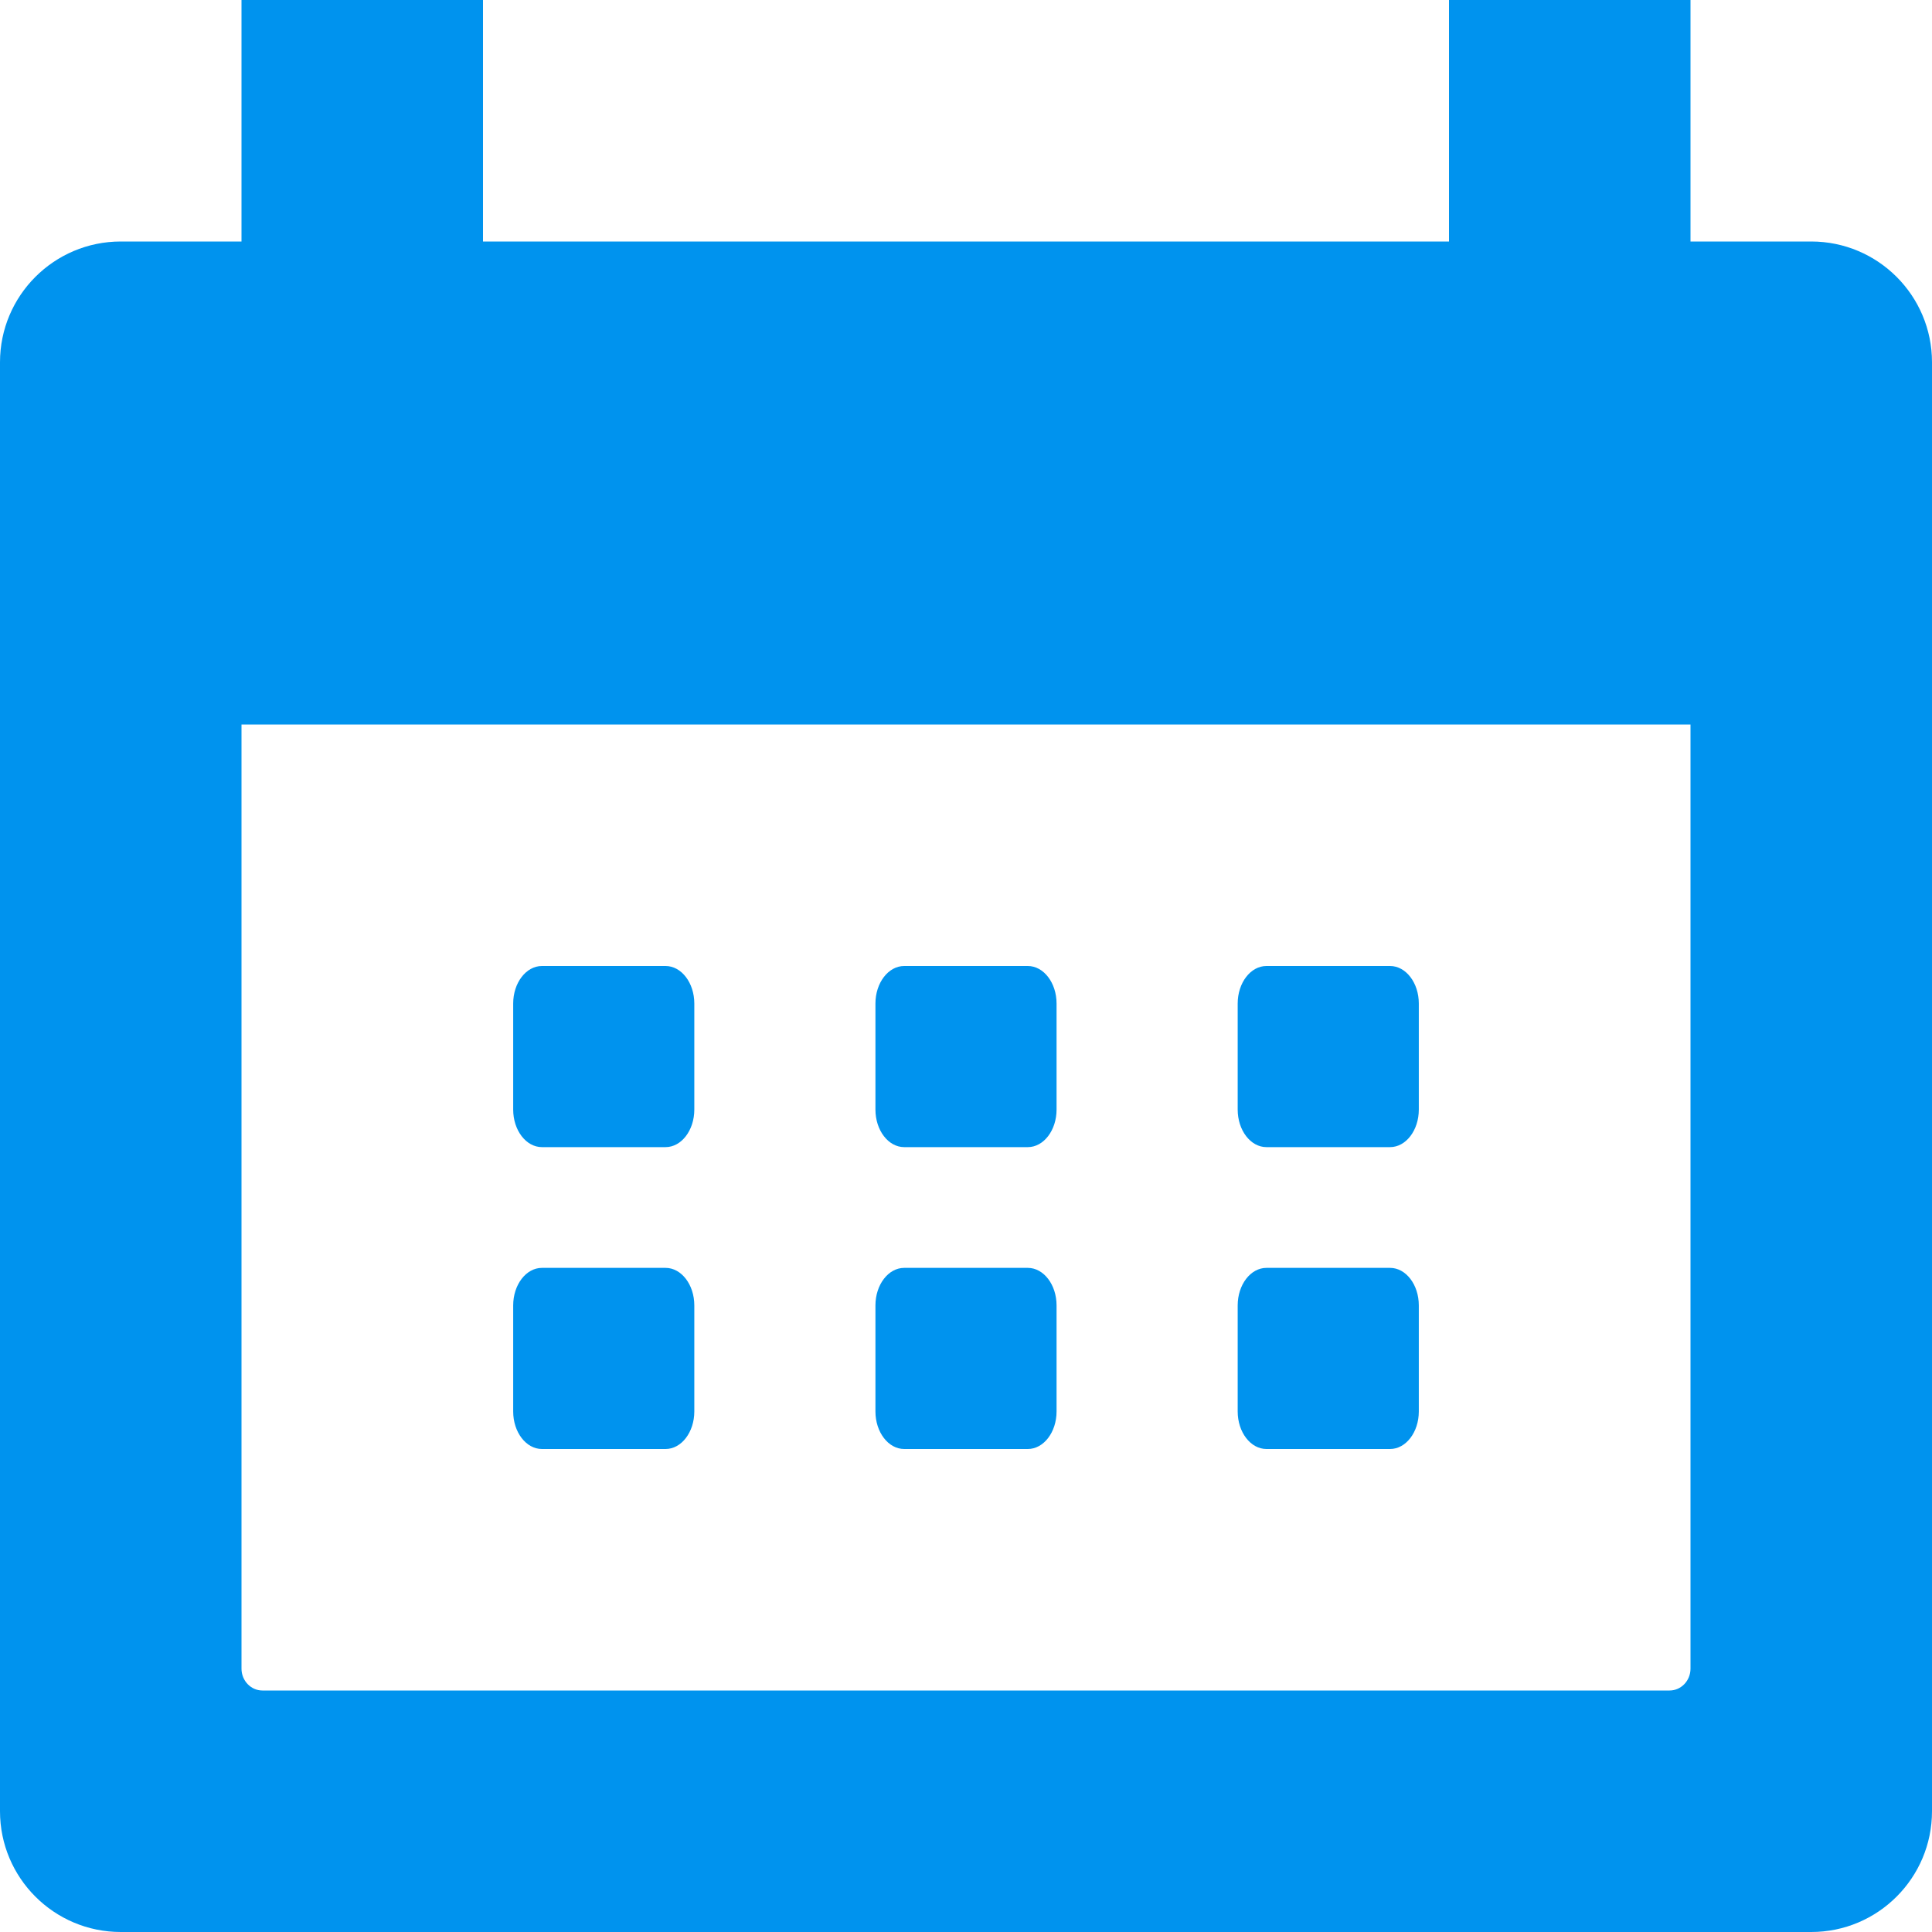 <?xml version="1.0" encoding="UTF-8"?>
<svg width="16px" height="16px" viewBox="0 0 16 16" version="1.1" xmlns="http://www.w3.org/2000/svg" xmlns:xlink="http://www.w3.org/1999/xlink">
    <!-- Generator: Sketch 46.2 (44496) - http://www.bohemiancoding.com/sketch -->
    <title>icon_list_date_blue</title>
    <desc>Created with Sketch.</desc>
    <defs></defs>
    <g id="正式页面" stroke="none" stroke-width="1" fill="none" fill-rule="evenodd">
        <g id="2.1-充电机监控-条件筛选" transform="translate(-397, -484)" fill-rule="nonzero" fill="#0093EE">
            <g id="左侧菜单/地图监控/搜索展开" transform="translate(80, 178)">
                <g id="Group">
                    <g id="时间" transform="translate(0, 270)">
                        <g id="Filter/Date/Start--Blue-32px" transform="translate(190, 28)">
                            <g id="弹出图标/icon_list_date" transform="translate(126, 7)">
                                <g id="icon_list_date_blue">
                                    <path d="M3,3 L3,1 L5,1 L5,3 L13,3 L13,1 L15,1 L15,3 L16,3 C16.552,3 17,3.448 17,4 L17,16 C17,16.552 16.552,17 16,17 L2,17 C1.448,17 1,16.552 1,16 L1,4 C1,3.448 1.448,3 2,3 L2,3 L3,3 Z M15,14.819 L15,7 L3,7 L3,14.819 C3,14.919 3.078,15 3.173,15 L14.827,15 C14.922,15 15,14.919 15,14.819 Z M11.488,13 C11.357,13 11.25,12.861 11.25,12.689 L11.25,11.811 C11.25,11.639 11.357,11.5 11.488,11.5 L12.512,11.5 C12.643,11.5 12.75,11.639 12.75,11.811 L12.75,12.689 C12.75,12.861 12.643,13 12.512,13 L11.488,13 Z M8.488,13 C8.357,13 8.25,12.861 8.25,12.689 L8.25,11.811 C8.25,11.639 8.357,11.5 8.488,11.5 L9.512,11.5 C9.643,11.5 9.75,11.639 9.75,11.811 L9.75,12.689 C9.75,12.861 9.643,13 9.512,13 L8.488,13 Z M5.488,13 C5.357,13 5.25,12.861 5.25,12.689 L5.25,11.811 C5.25,11.639 5.357,11.5 5.488,11.5 L6.512,11.5 C6.643,11.5 6.75,11.639 6.75,11.811 L6.75,12.689 C6.75,12.861 6.643,13 6.512,13 L5.488,13 Z M11.488,10.5 C11.357,10.5 11.25,10.361 11.25,10.189 L11.25,9.311 C11.25,9.139 11.357,9 11.488,9 L12.512,9 C12.643,9 12.75,9.139 12.75,9.311 L12.75,10.189 C12.75,10.361 12.643,10.5 12.512,10.5 L11.488,10.5 Z M8.488,10.5 C8.357,10.5 8.25,10.361 8.25,10.189 L8.25,9.311 C8.25,9.139 8.357,9 8.488,9 L9.512,9 C9.643,9 9.75,9.139 9.75,9.311 L9.75,10.189 C9.75,10.361 9.643,10.5 9.512,10.5 L8.488,10.5 Z M5.488,10.5 C5.357,10.5 5.25,10.361 5.25,10.189 L5.25,9.311 C5.25,9.139 5.357,9 5.488,9 L6.512,9 C6.643,9 6.75,9.139 6.75,9.311 L6.75,10.189 C6.75,10.361 6.643,10.5 6.512,10.5 L5.488,10.5 Z" id="Combined-Shape"></path>
                                </g>
                            </g>
                        </g>
                    </g>
                </g>
            </g>
        </g>
    </g>
</svg>